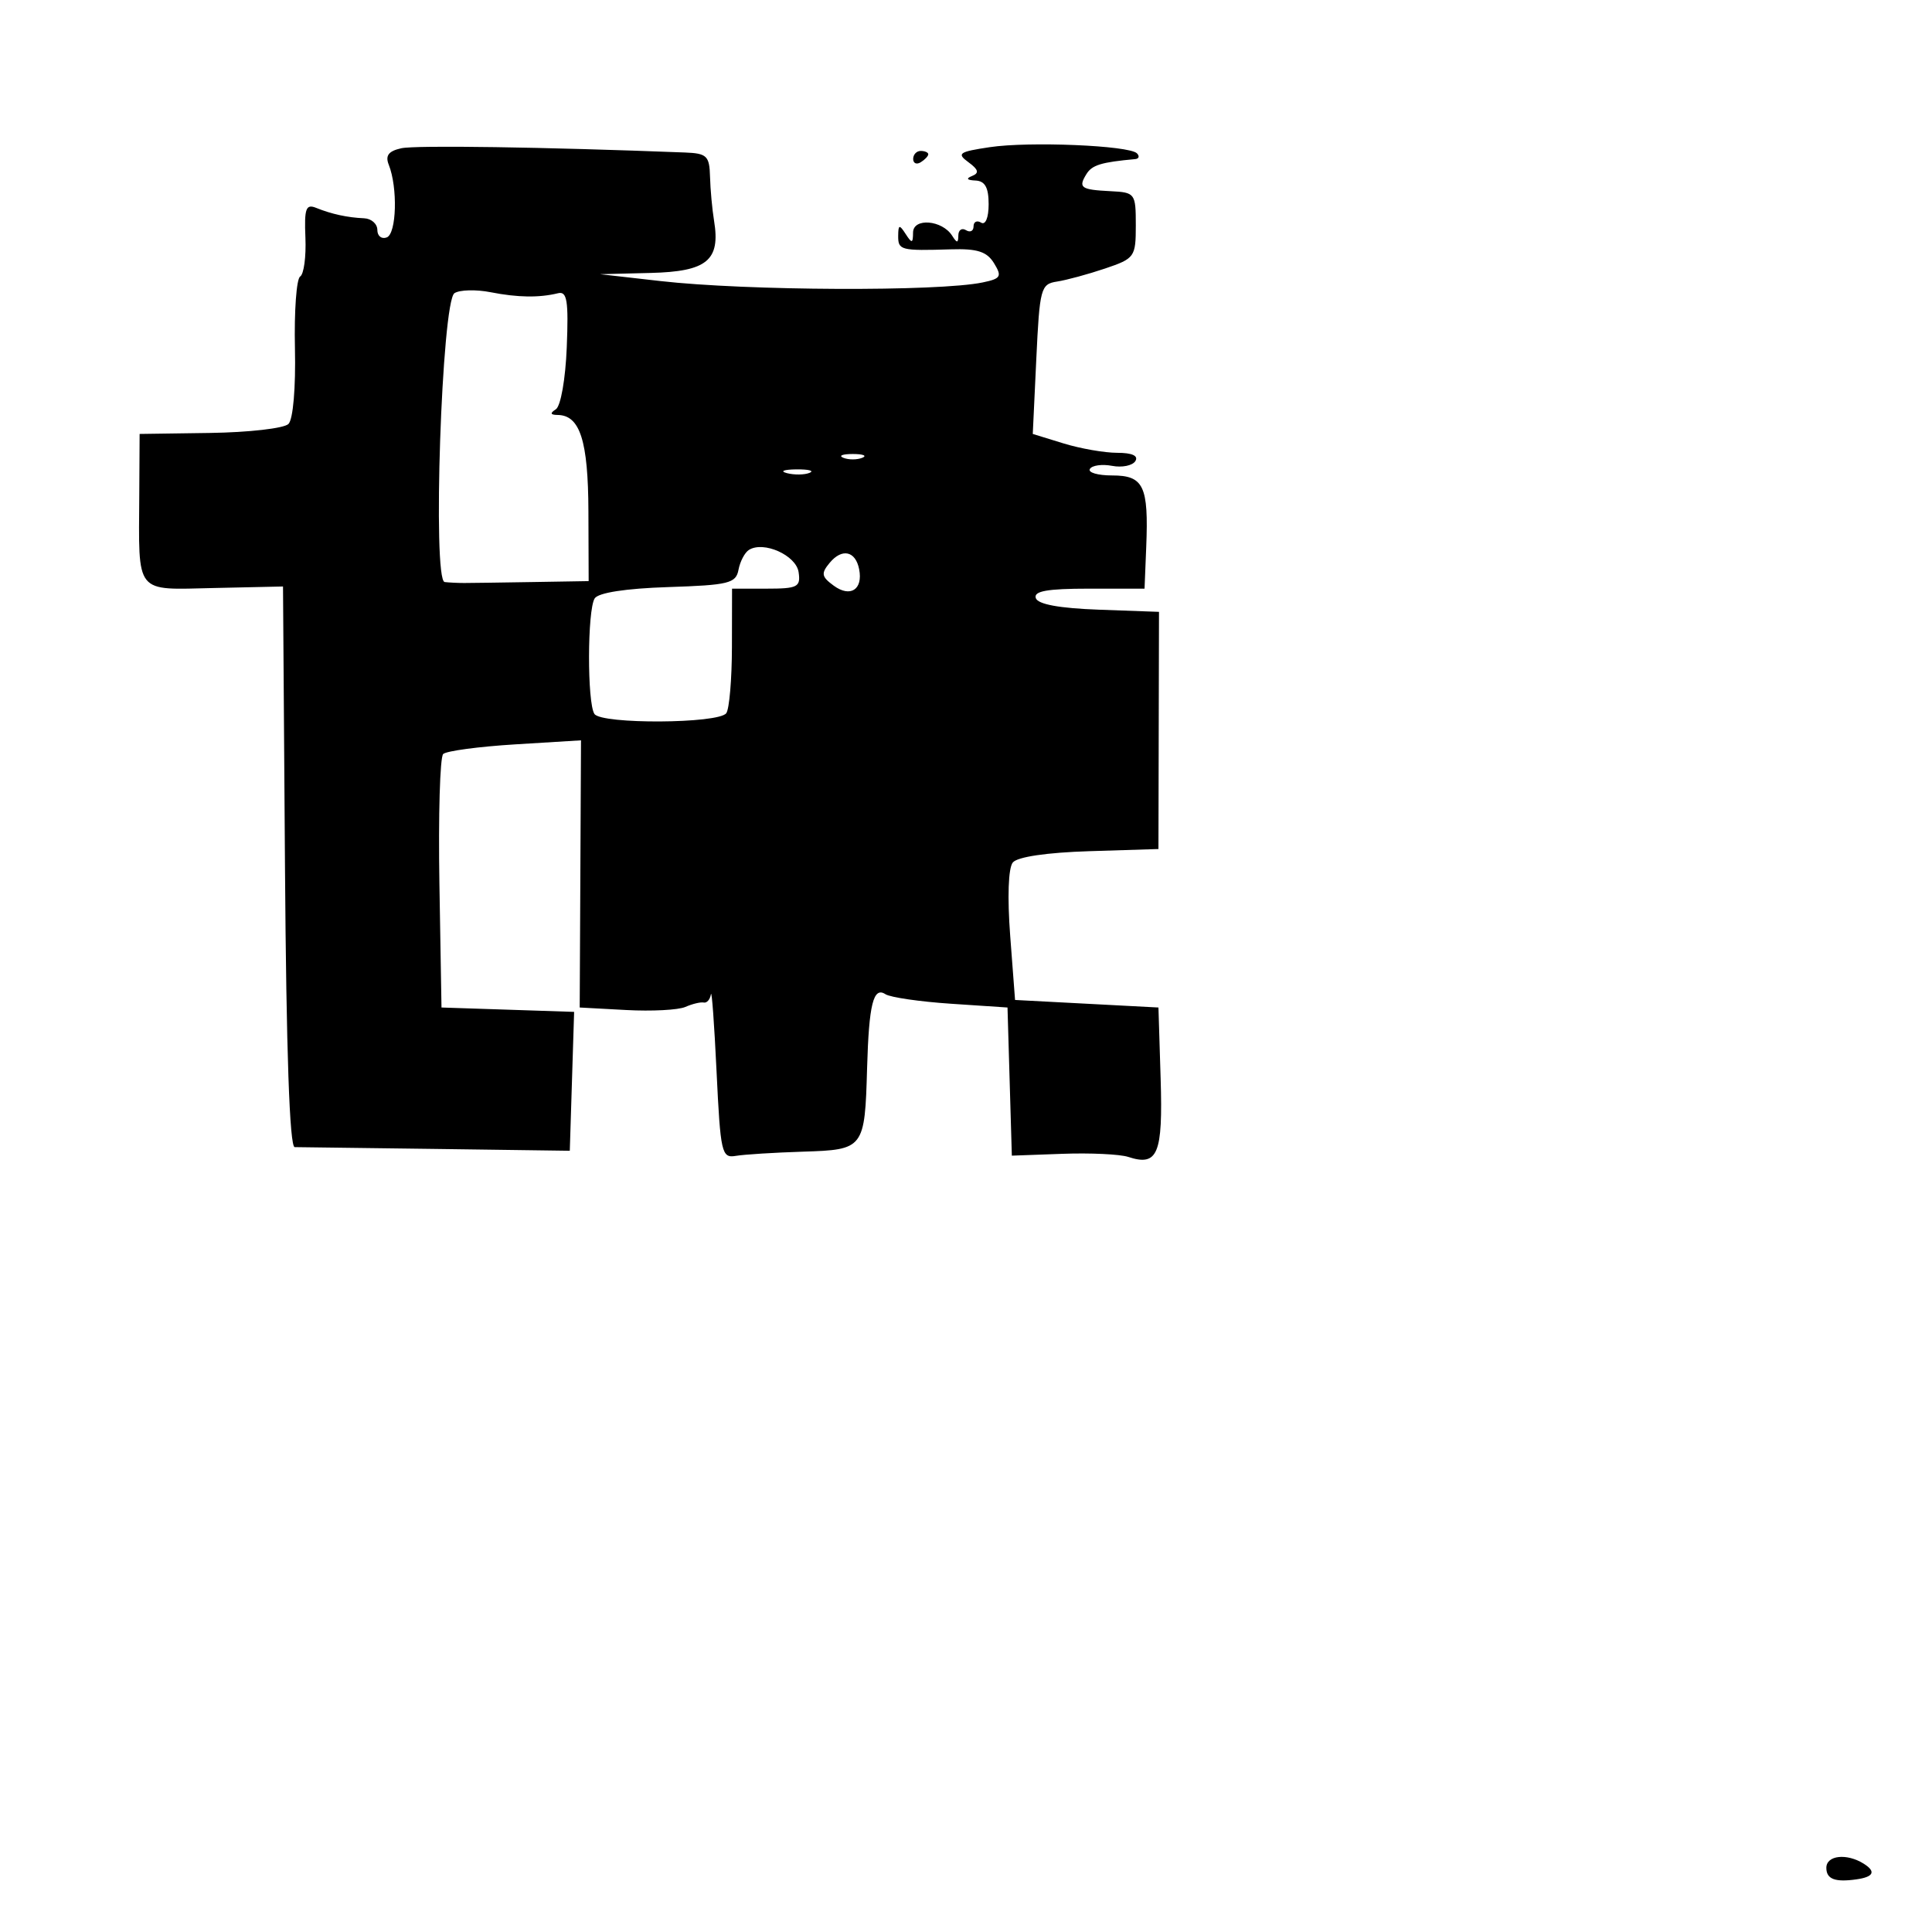 <svg xmlns="http://www.w3.org/2000/svg" width="256" height="256" viewBox="0 0 256 256" version="1.1">
	<path d="M 53.174 19.645 C 51.482 20.019, 51.029 20.615, 51.513 21.830 C 52.717 24.851, 52.550 30.960, 51.250 31.458 C 50.563 31.722, 50 31.276, 50 30.469 C 50 29.661, 49.212 28.966, 48.250 28.923 C 46.037 28.827, 43.944 28.373, 41.889 27.543 C 40.532 26.995, 40.308 27.619, 40.469 31.492 C 40.575 34.022, 40.261 36.339, 39.772 36.641 C 39.284 36.943, 38.972 41.225, 39.081 46.156 C 39.196 51.387, 38.838 55.562, 38.222 56.178 C 37.642 56.758, 32.967 57.293, 27.833 57.367 L 18.500 57.500 18.455 65.500 C 18.380 78.914, 17.767 78.148, 28.378 77.914 L 37.500 77.713 37.762 114.857 C 37.936 139.431, 38.372 152, 39.051 152 C 39.616 152, 48.048 152.108, 57.789 152.241 L 75.500 152.482 75.787 143.280 L 76.074 134.079 67.287 133.789 L 58.500 133.500 58.224 117.076 C 58.073 108.042, 58.298 100.318, 58.724 99.911 C 59.151 99.504, 63.434 98.929, 68.243 98.634 L 76.986 98.097 76.900 115.799 L 76.814 133.500 82.969 133.833 C 86.354 134.017, 89.883 133.833, 90.812 133.424 C 91.740 133.016, 92.838 132.754, 93.250 132.841 C 93.662 132.929, 94.090 132.437, 94.199 131.750 C 94.309 131.062, 94.647 135.675, 94.949 142 C 95.467 152.801, 95.622 153.479, 97.500 153.159 C 98.600 152.971, 102.608 152.720, 106.407 152.601 C 114.492 152.347, 114.591 152.218, 114.895 141.500 C 115.134 133.073, 115.724 130.698, 117.322 131.735 C 117.970 132.156, 121.875 132.725, 126 133 L 133.500 133.500 133.787 143.315 L 134.074 153.130 140.787 152.886 C 144.479 152.751, 148.400 152.937, 149.500 153.298 C 153.416 154.583, 154.098 152.932, 153.790 142.916 L 153.500 133.500 144 133 L 134.500 132.500 133.856 124 C 133.469 118.887, 133.606 115.016, 134.199 114.286 C 134.807 113.538, 138.694 112.963, 144.342 112.786 L 153.500 112.500 153.536 96.787 L 153.573 81.074 145.617 80.787 C 140.356 80.597, 137.521 80.076, 137.247 79.250 C 136.941 78.325, 138.762 78, 144.246 78 L 151.658 78 151.882 72.455 C 152.208 64.396, 151.542 63, 147.374 63 C 145.453 63, 144.123 62.610, 144.417 62.134 C 144.711 61.658, 146.035 61.475, 147.359 61.728 C 148.683 61.981, 150.070 61.696, 150.442 61.094 C 150.875 60.393, 150.015 60, 148.043 60 C 146.352 60, 143.141 59.438, 140.908 58.750 L 136.847 57.500 137.315 47.578 C 137.758 38.186, 137.905 37.638, 140.060 37.309 C 141.313 37.117, 144.174 36.341, 146.419 35.583 C 150.357 34.252, 150.500 34.052, 150.500 29.852 C 150.500 25.620, 150.408 25.495, 147.167 25.334 C 143.206 25.136, 142.840 24.877, 143.962 23.061 C 144.703 21.863, 145.911 21.493, 150.417 21.083 C 150.921 21.038, 151.024 20.691, 150.647 20.314 C 149.604 19.271, 136.360 18.719, 131.148 19.501 C 127.051 20.115, 126.738 20.336, 128.324 21.495 C 129.658 22.471, 129.779 22.929, 128.803 23.320 C 127.961 23.657, 128.120 23.870, 129.250 23.921 C 130.518 23.978, 131 24.842, 131 27.059 C 131 28.844, 130.583 29.861, 130 29.500 C 129.450 29.160, 129 29.385, 129 30 C 129 30.615, 128.550 30.840, 128 30.500 C 127.450 30.160, 126.993 30.471, 126.985 31.191 C 126.972 32.241, 126.809 32.248, 126.161 31.227 C 124.840 29.145, 121.003 28.834, 120.985 30.807 C 120.971 32.266, 120.835 32.292, 120 31 C 119.172 29.718, 119.028 29.754, 119.015 31.250 C 118.999 33.157, 119.343 33.245, 126 33.038 C 129.503 32.929, 130.769 33.337, 131.714 34.878 C 132.792 36.636, 132.624 36.920, 130.214 37.424 C 124.364 38.647, 98.908 38.538, 87.500 37.241 L 79.500 36.331 86.215 36.166 C 93.686 35.981, 95.480 34.505, 94.617 29.251 C 94.368 27.738, 94.127 25.113, 94.082 23.417 C 94.008 20.649, 93.667 20.320, 90.750 20.207 C 72.008 19.481, 55.063 19.227, 53.174 19.645 M 121 21.059 C 121 21.641, 121.450 21.840, 122 21.500 C 122.550 21.160, 123 20.684, 123 20.441 C 123 20.198, 122.550 20, 122 20 C 121.450 20, 121 20.477, 121 21.059 M 60.222 38.843 C 58.534 39.913, 57.278 76.934, 58.923 77.125 C 59.516 77.194, 60.675 77.250, 61.500 77.250 C 62.325 77.250, 66.375 77.194, 70.500 77.125 L 78 77 77.968 67.750 C 77.936 58.397, 76.856 55.017, 73.890 54.985 C 72.920 54.974, 72.847 54.748, 73.650 54.235 C 74.300 53.820, 74.930 50.238, 75.100 46 C 75.346 39.852, 75.139 38.564, 73.950 38.853 C 71.424 39.469, 68.608 39.426, 65 38.719 C 63.075 38.342, 60.925 38.398, 60.222 38.843 M 111.750 60.662 C 112.438 60.940, 113.563 60.940, 114.250 60.662 C 114.938 60.385, 114.375 60.158, 113 60.158 C 111.625 60.158, 111.063 60.385, 111.750 60.662 M 104.269 62.693 C 105.242 62.947, 106.592 62.930, 107.269 62.656 C 107.946 62.382, 107.150 62.175, 105.500 62.195 C 103.850 62.215, 103.296 62.439, 104.269 62.693 M 99.234 72.868 C 98.682 73.216, 98.062 74.400, 97.854 75.500 C 97.516 77.296, 96.564 77.530, 88.522 77.792 C 82.906 77.975, 79.280 78.535, 78.798 79.292 C 77.819 80.834, 77.792 93.143, 78.765 94.601 C 79.691 95.987, 95.212 95.901, 96.235 94.503 C 96.639 93.952, 96.976 90.013, 96.985 85.750 L 97 78 101.570 78 C 105.698 78, 106.108 77.789, 105.820 75.817 C 105.491 73.575, 101.177 71.643, 99.234 72.868 M 109.938 74.575 C 108.768 75.985, 108.845 76.413, 110.484 77.612 C 112.671 79.211, 114.363 78.117, 113.844 75.439 C 113.371 73.001, 111.574 72.604, 109.938 74.575 M 242 247.500 C 242 248.994, 243.145 249.430, 246 249.023 C 248.270 248.700, 248.603 247.993, 246.971 246.961 C 244.713 245.533, 242 245.827, 242 247.500" stroke="none" fill="black" fill-rule="evenodd"/>
</svg>
